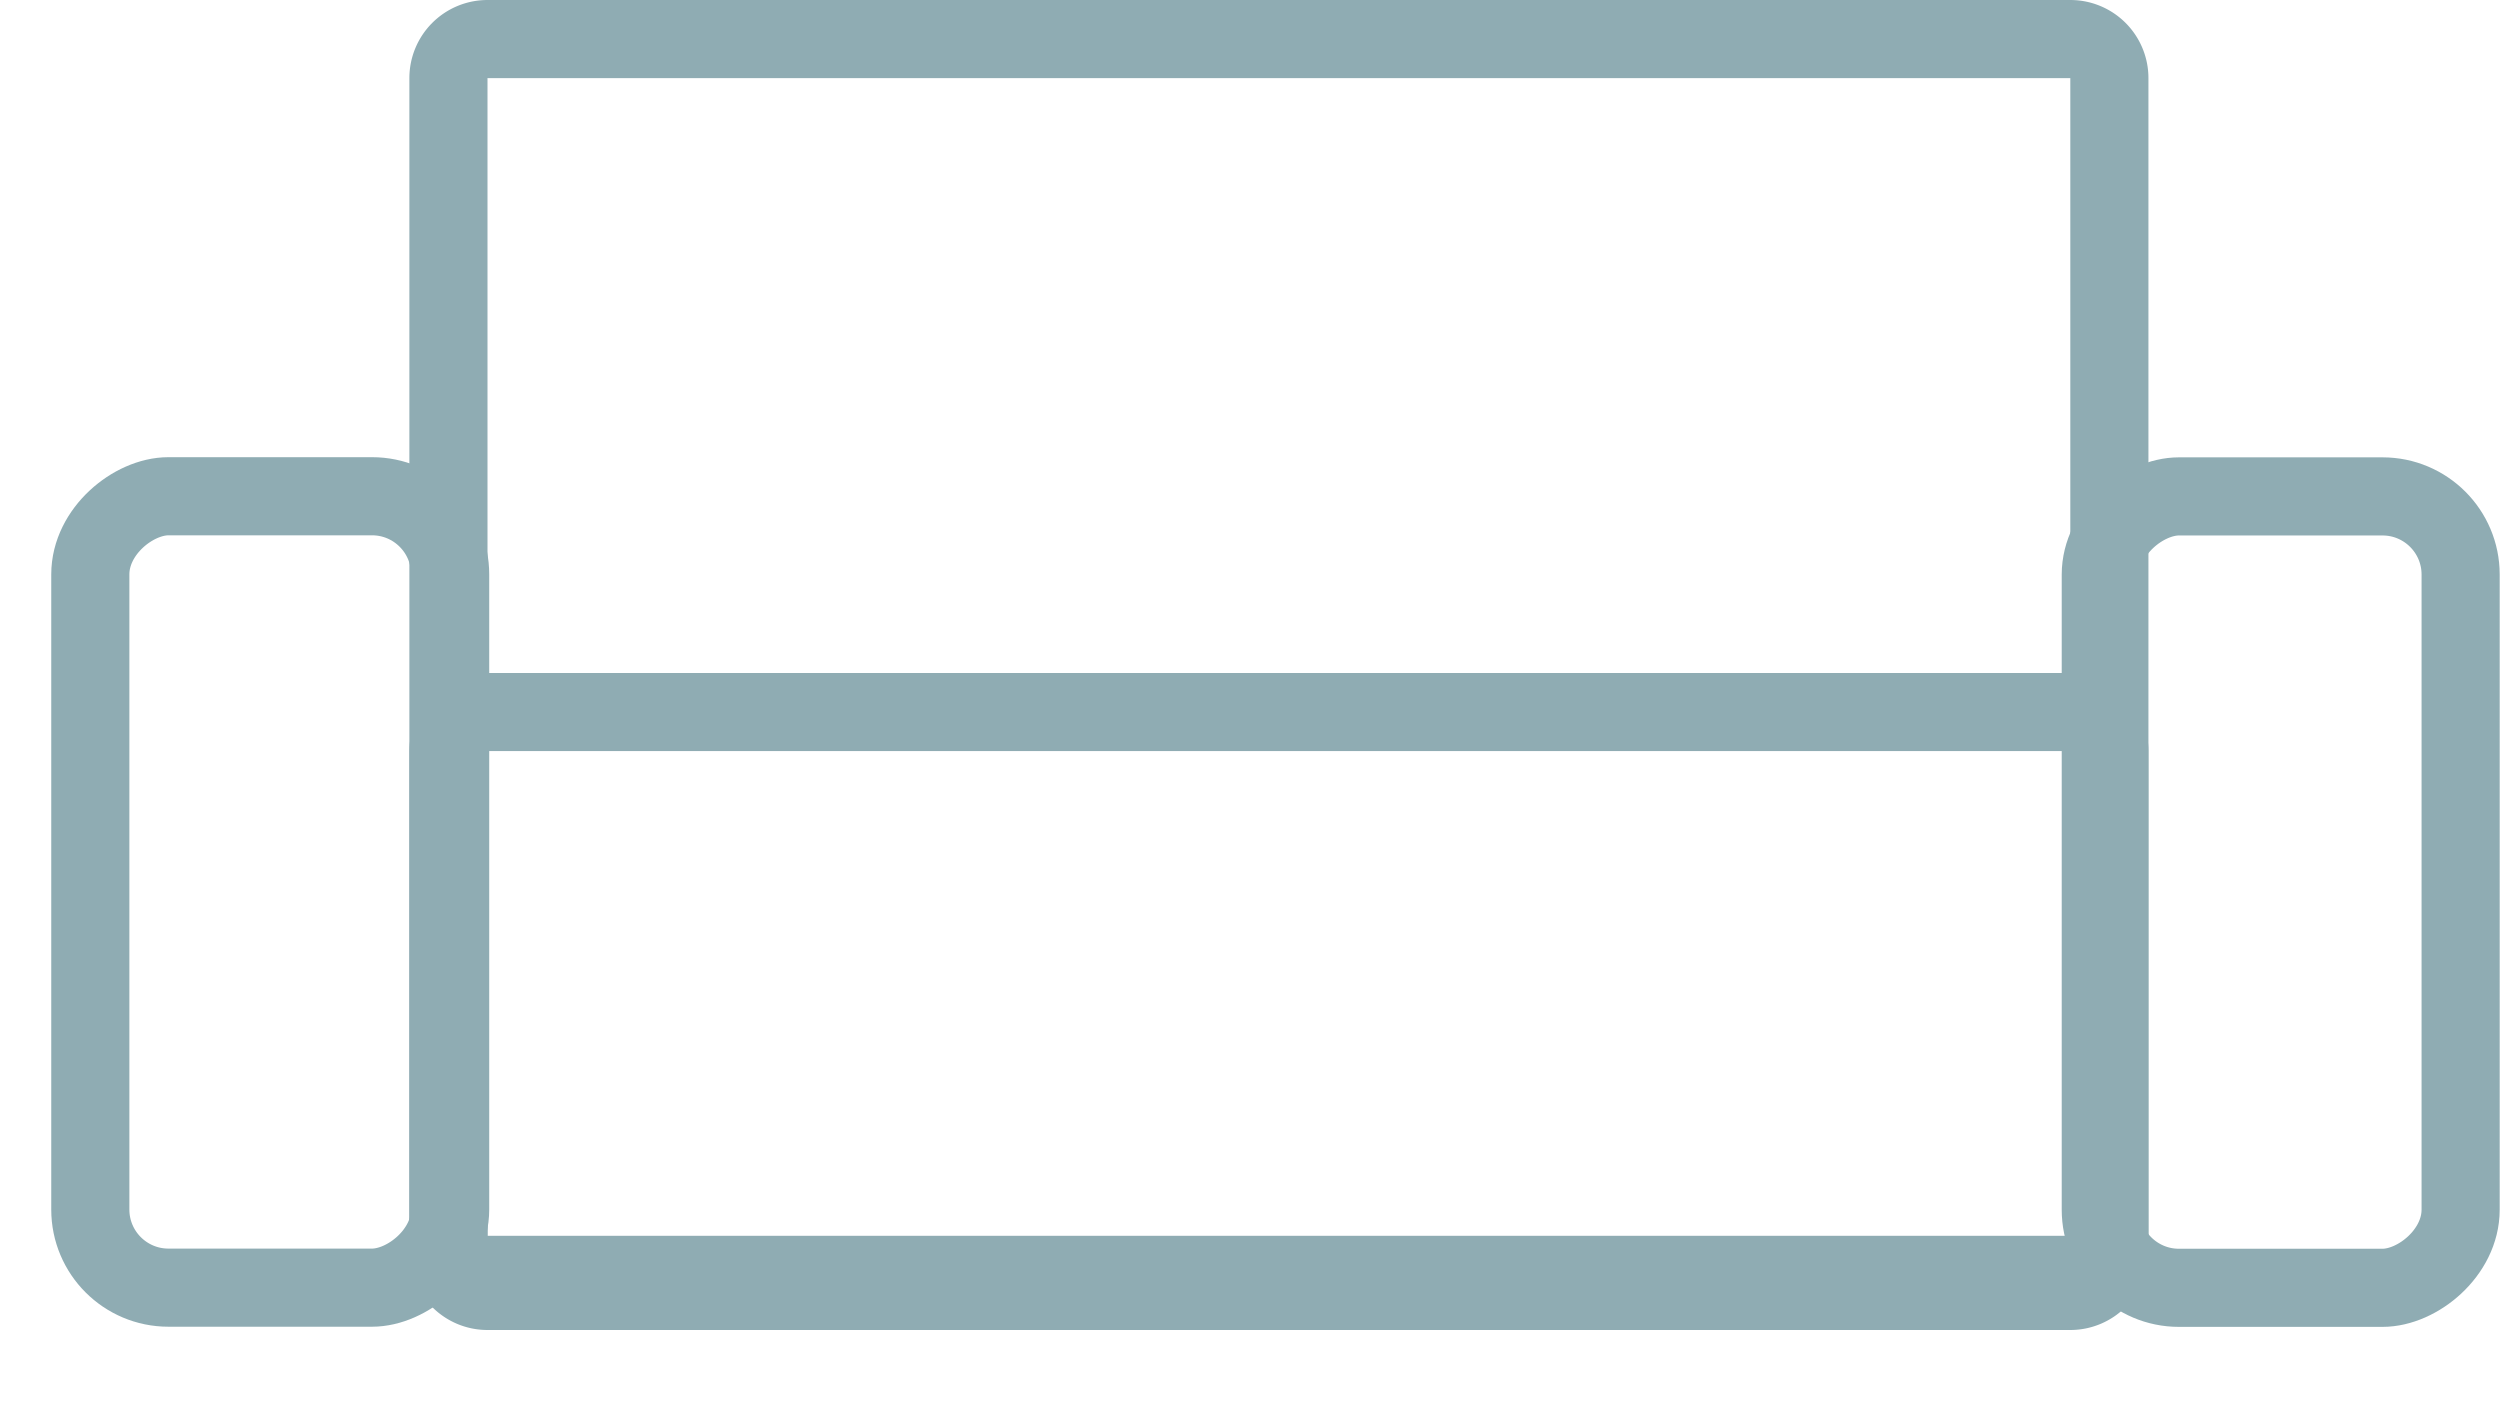 <svg xmlns="http://www.w3.org/2000/svg" width="16" height="9" viewBox="0 0 16 9">
    <g id="sofaGrey" fill="none" fill-rule="evenodd" stroke="#8FACB3" stroke-width=".5">
        <path d="M3.12.25a.25.25 0 0 0-.25.25v7.409c0 .138.112.25.25.25h10.13a.25.25 0 0 0 .25-.25V.5a.25.25 0 0 0-.25-.25H3.12z"/>
        <path d="M3.12 4.557a.25.25 0 0 0-.25.25v3.205c0 .138.112.25.25.25h10.13a.25.25 0 0 0 .25-.25V4.807a.25.25 0 0 0-.25-.25H3.12z"/>
        <rect width="5.065" height="2.303" x="12.064" y="4.557" rx=".5" transform="rotate(90 14.596 5.709)"/>
        <rect width="5.065" height="2.303" x="-.804" y="4.557" rx=".5" transform="rotate(90 1.729 5.709)"/>
    </g>
</svg>
